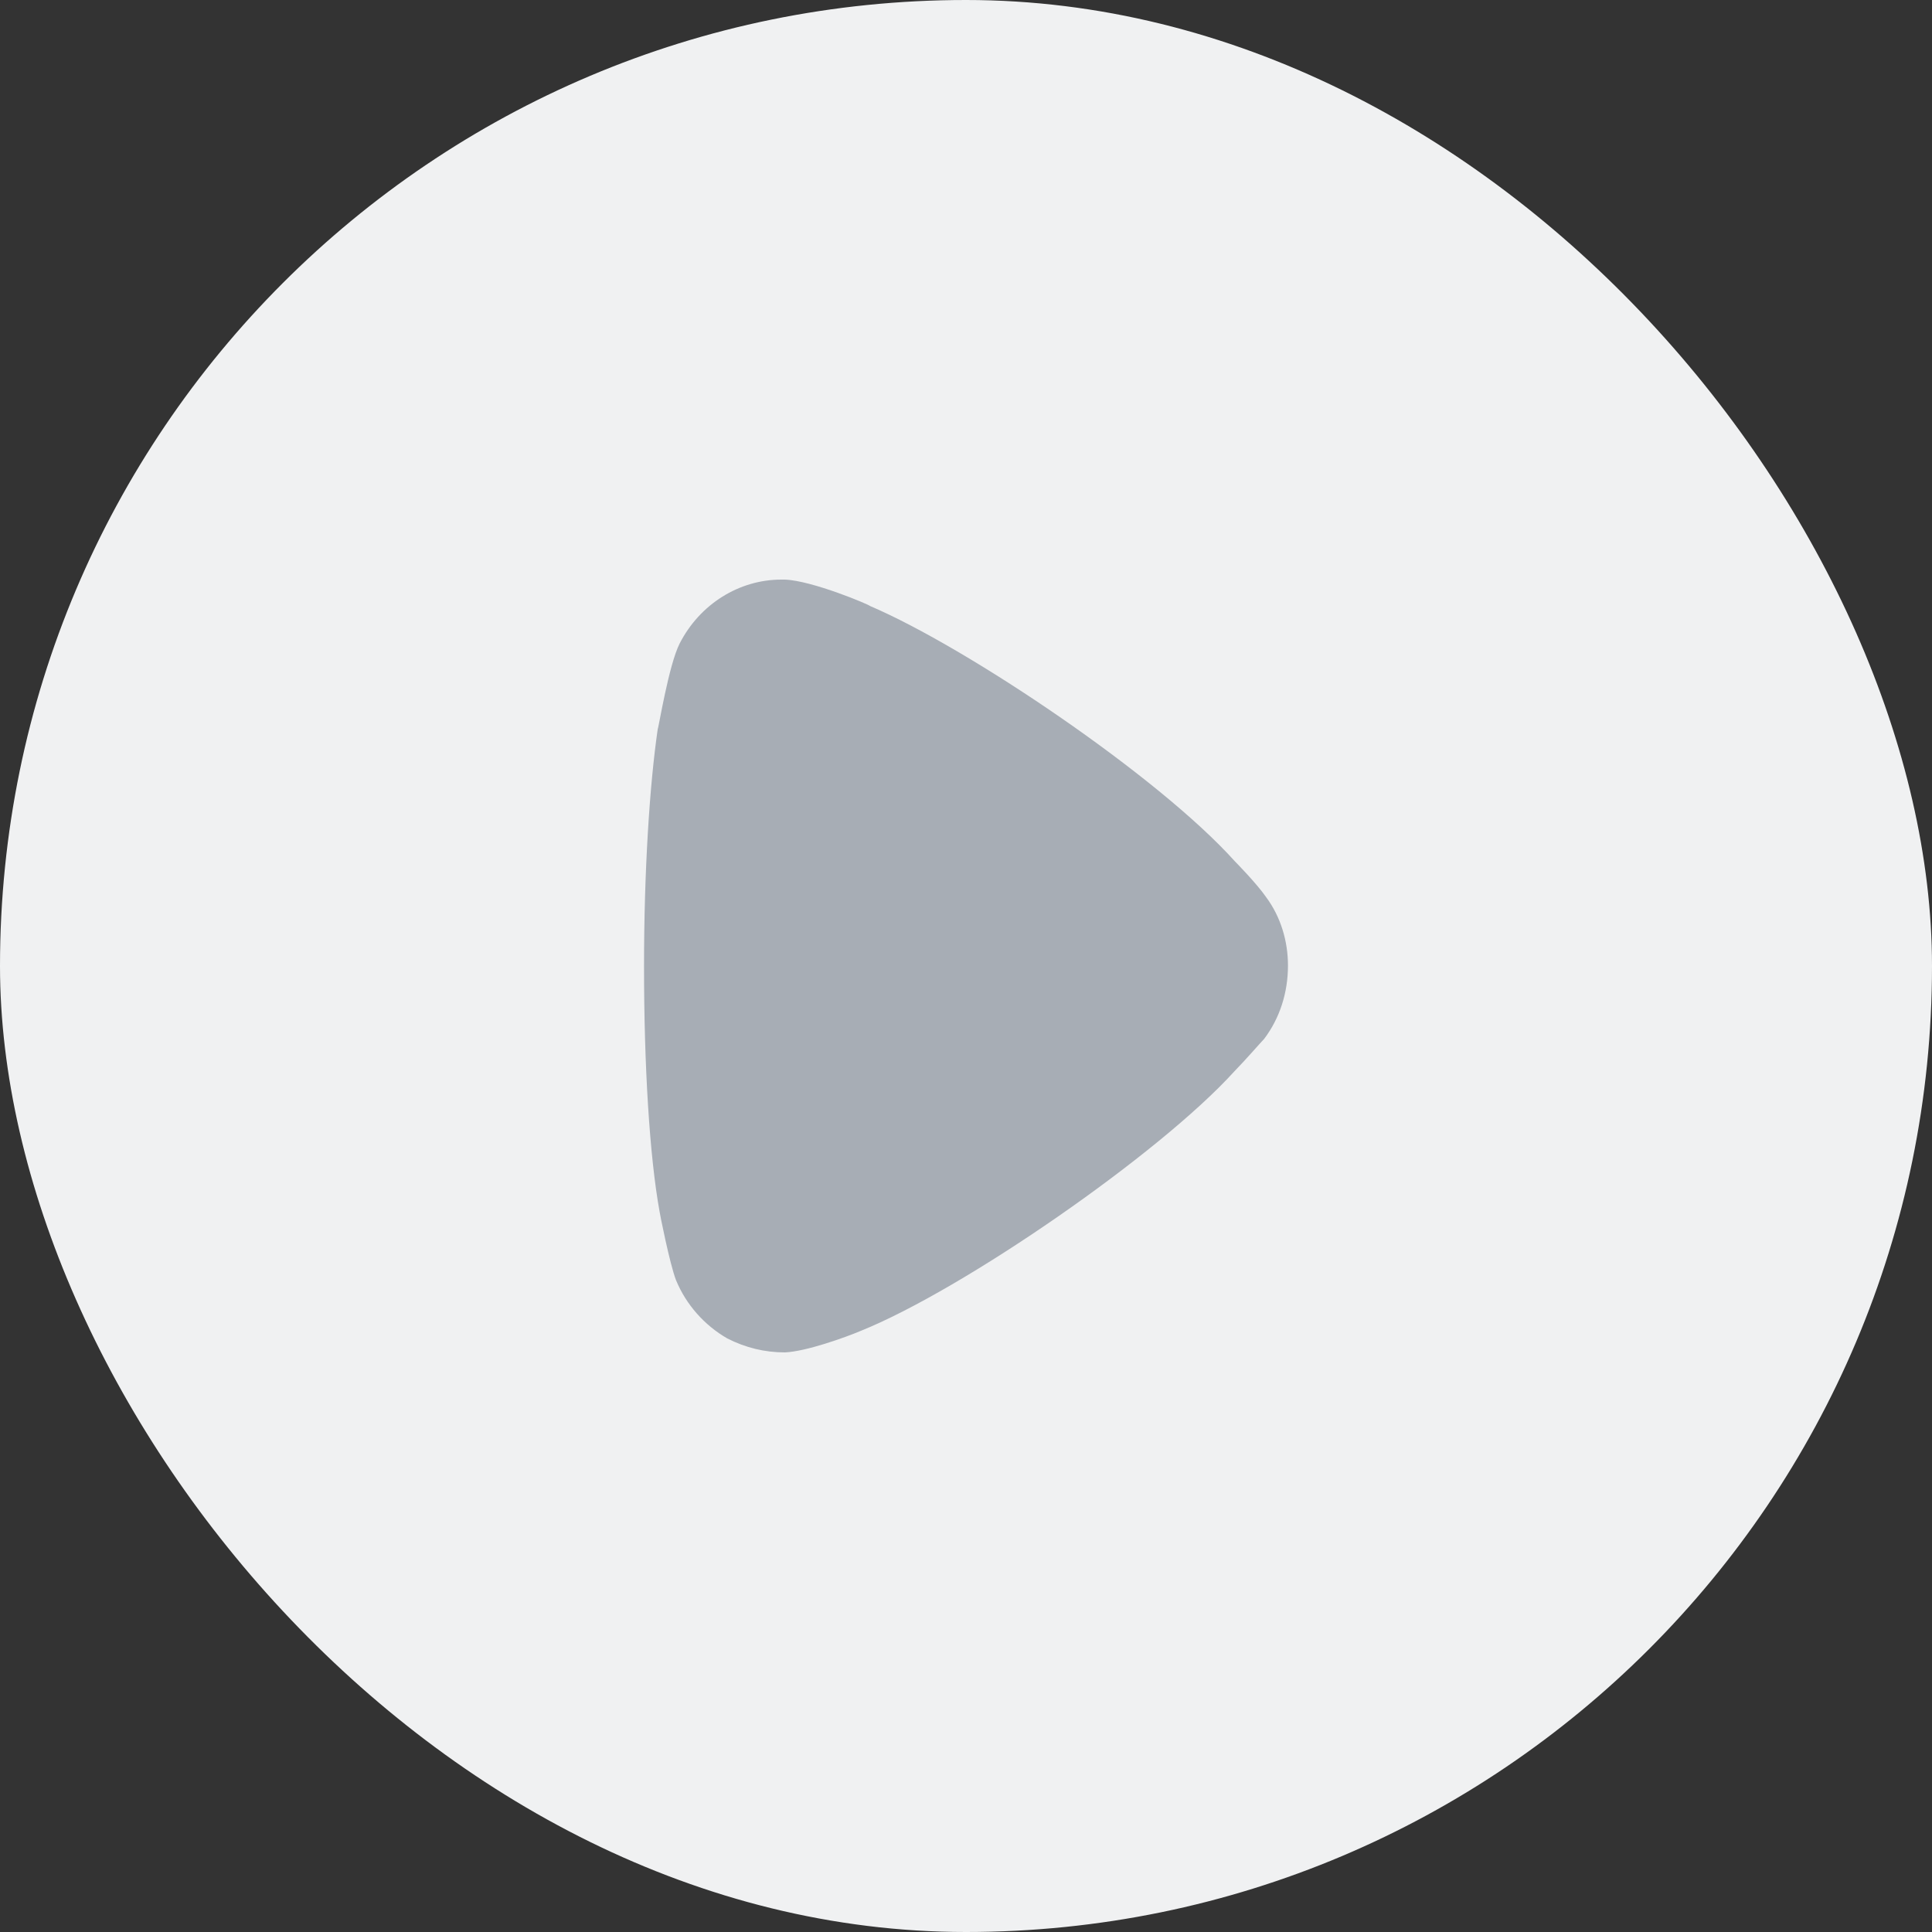 <svg width="20" height="20" viewBox="0 0 20 20" fill="none" xmlns="http://www.w3.org/2000/svg">
<rect x="0" y="0" width="20" height="20" fill="#333333" stroke="none"/>
<rect width="20" height="20" rx="10" fill="#F0F1F2"/>
<path d="M13.087 10.754C13.049 10.793 12.907 10.958 12.775 11.094C11.998 11.949 9.972 13.349 8.911 13.777C8.75 13.845 8.343 13.991 8.125 14C7.917 14 7.718 13.952 7.528 13.855C7.292 13.719 7.102 13.505 6.998 13.252C6.931 13.077 6.828 12.552 6.828 12.543C6.724 11.969 6.667 11.036 6.667 10.005C6.667 9.023 6.724 8.129 6.809 7.546C6.818 7.537 6.922 6.885 7.036 6.661C7.245 6.253 7.652 6 8.088 6H8.125C8.409 6.01 9.006 6.263 9.006 6.273C10.009 6.701 11.989 8.032 12.784 8.917C12.784 8.917 13.008 9.144 13.106 9.286C13.258 9.49 13.333 9.743 13.333 9.995C13.333 10.277 13.248 10.54 13.087 10.754Z" fill="#A7ADB5"/>
</svg>
